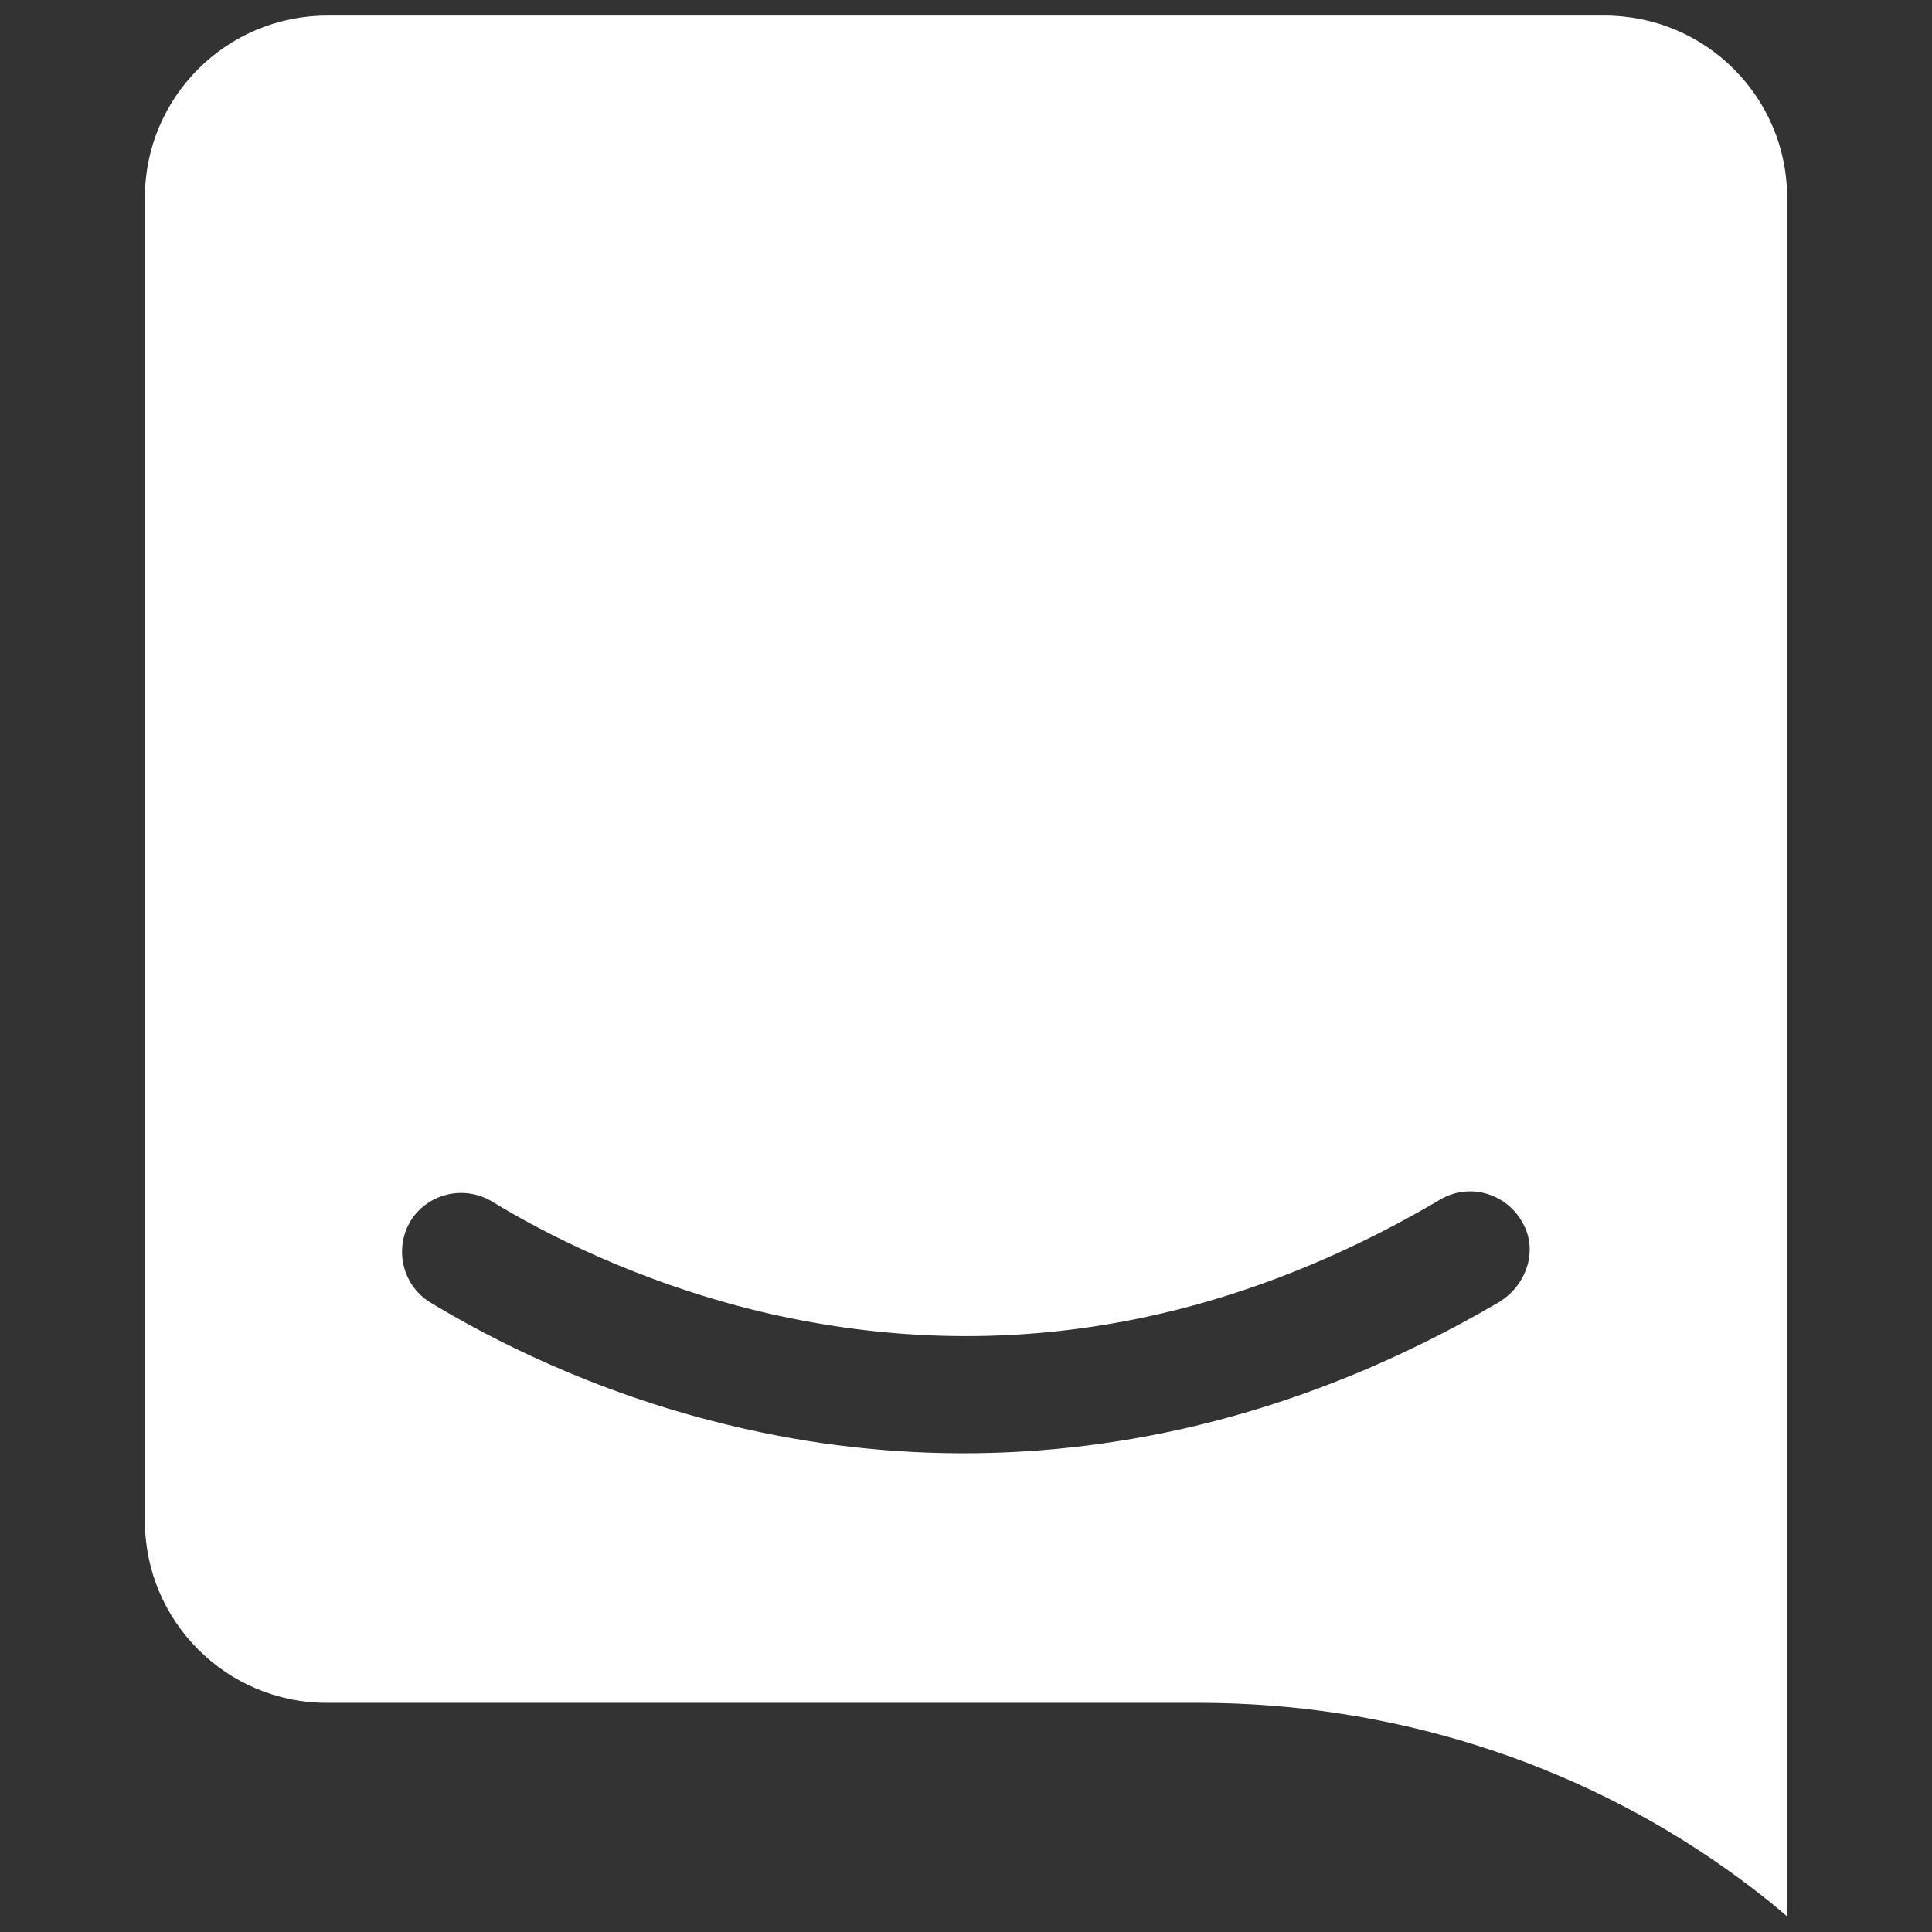 <?xml version="1.0" encoding="utf-8"?>
<!-- Generator: Adobe Illustrator 22.1.0, SVG Export Plug-In . SVG Version: 6.00 Build 0)  -->
<svg version="1.1" id="Layer_1" xmlns="http://www.w3.org/2000/svg" xmlns:xlink="http://www.w3.org/1999/xlink" x="0px" y="0px"
	 viewBox="0 0 360 360" style="enable-background:new 0 0 360 360;" xml:space="preserve">
<rect x="0" y="0" width="360" height="360" fill="#333333" stroke="none"/>
<style type="text/css">
	.st0{fill:#FFFFFF;}
</style>
<g>
	<path class="st0" d="M240.3,209.3c-27.9,16.4-56.9,21.2-86.3,14.1c-15.4-3.7-27.2-9.9-33.7-13.8c-3.3-2-7.5-1.2-9.8,1.8l0,0
		c-2.8,3.5-1.8,8.7,2,11c7.4,4.5,20.4,11.3,37.3,15.4c8.5,2.1,18.7,3.6,30.1,3.6c19.7,0,43-4.6,67.7-19.1c3.3-1.9,4.9-6.1,3.3-9.6
		C249,208.6,244,207.1,240.3,209.3z"/>
	<path class="st0" d="M299,2.9H61C42.2,2.9,27,18.1,27,36.8v246.6c0,18.7,15.2,33.9,33.9,33.9h162.5c35.3,0,69.8,10.7,98.6,31.2
		c7,5,11,8.6,11,8.6v-73.7V36.8C333,18.1,317.8,2.9,299,2.9z M279.2,242.7c-36.4,21.3-70.7,28.1-99.7,28.1
		c-16.7,0-31.7-2.3-44.3-5.4c-25-6.1-44.1-16.1-55-22.7c-5.6-3.4-7-11-3-16.2l0,0c3.5-4.4,9.7-5.5,14.5-2.6
		c9.5,5.8,27,14.9,49.6,20.4c43.3,10.4,86.1,3.4,127.1-20.8c5.6-3.3,12.9-1,15.7,5.1C286.5,233.7,284.1,239.8,279.2,242.7z"/>
</g>
</svg>
